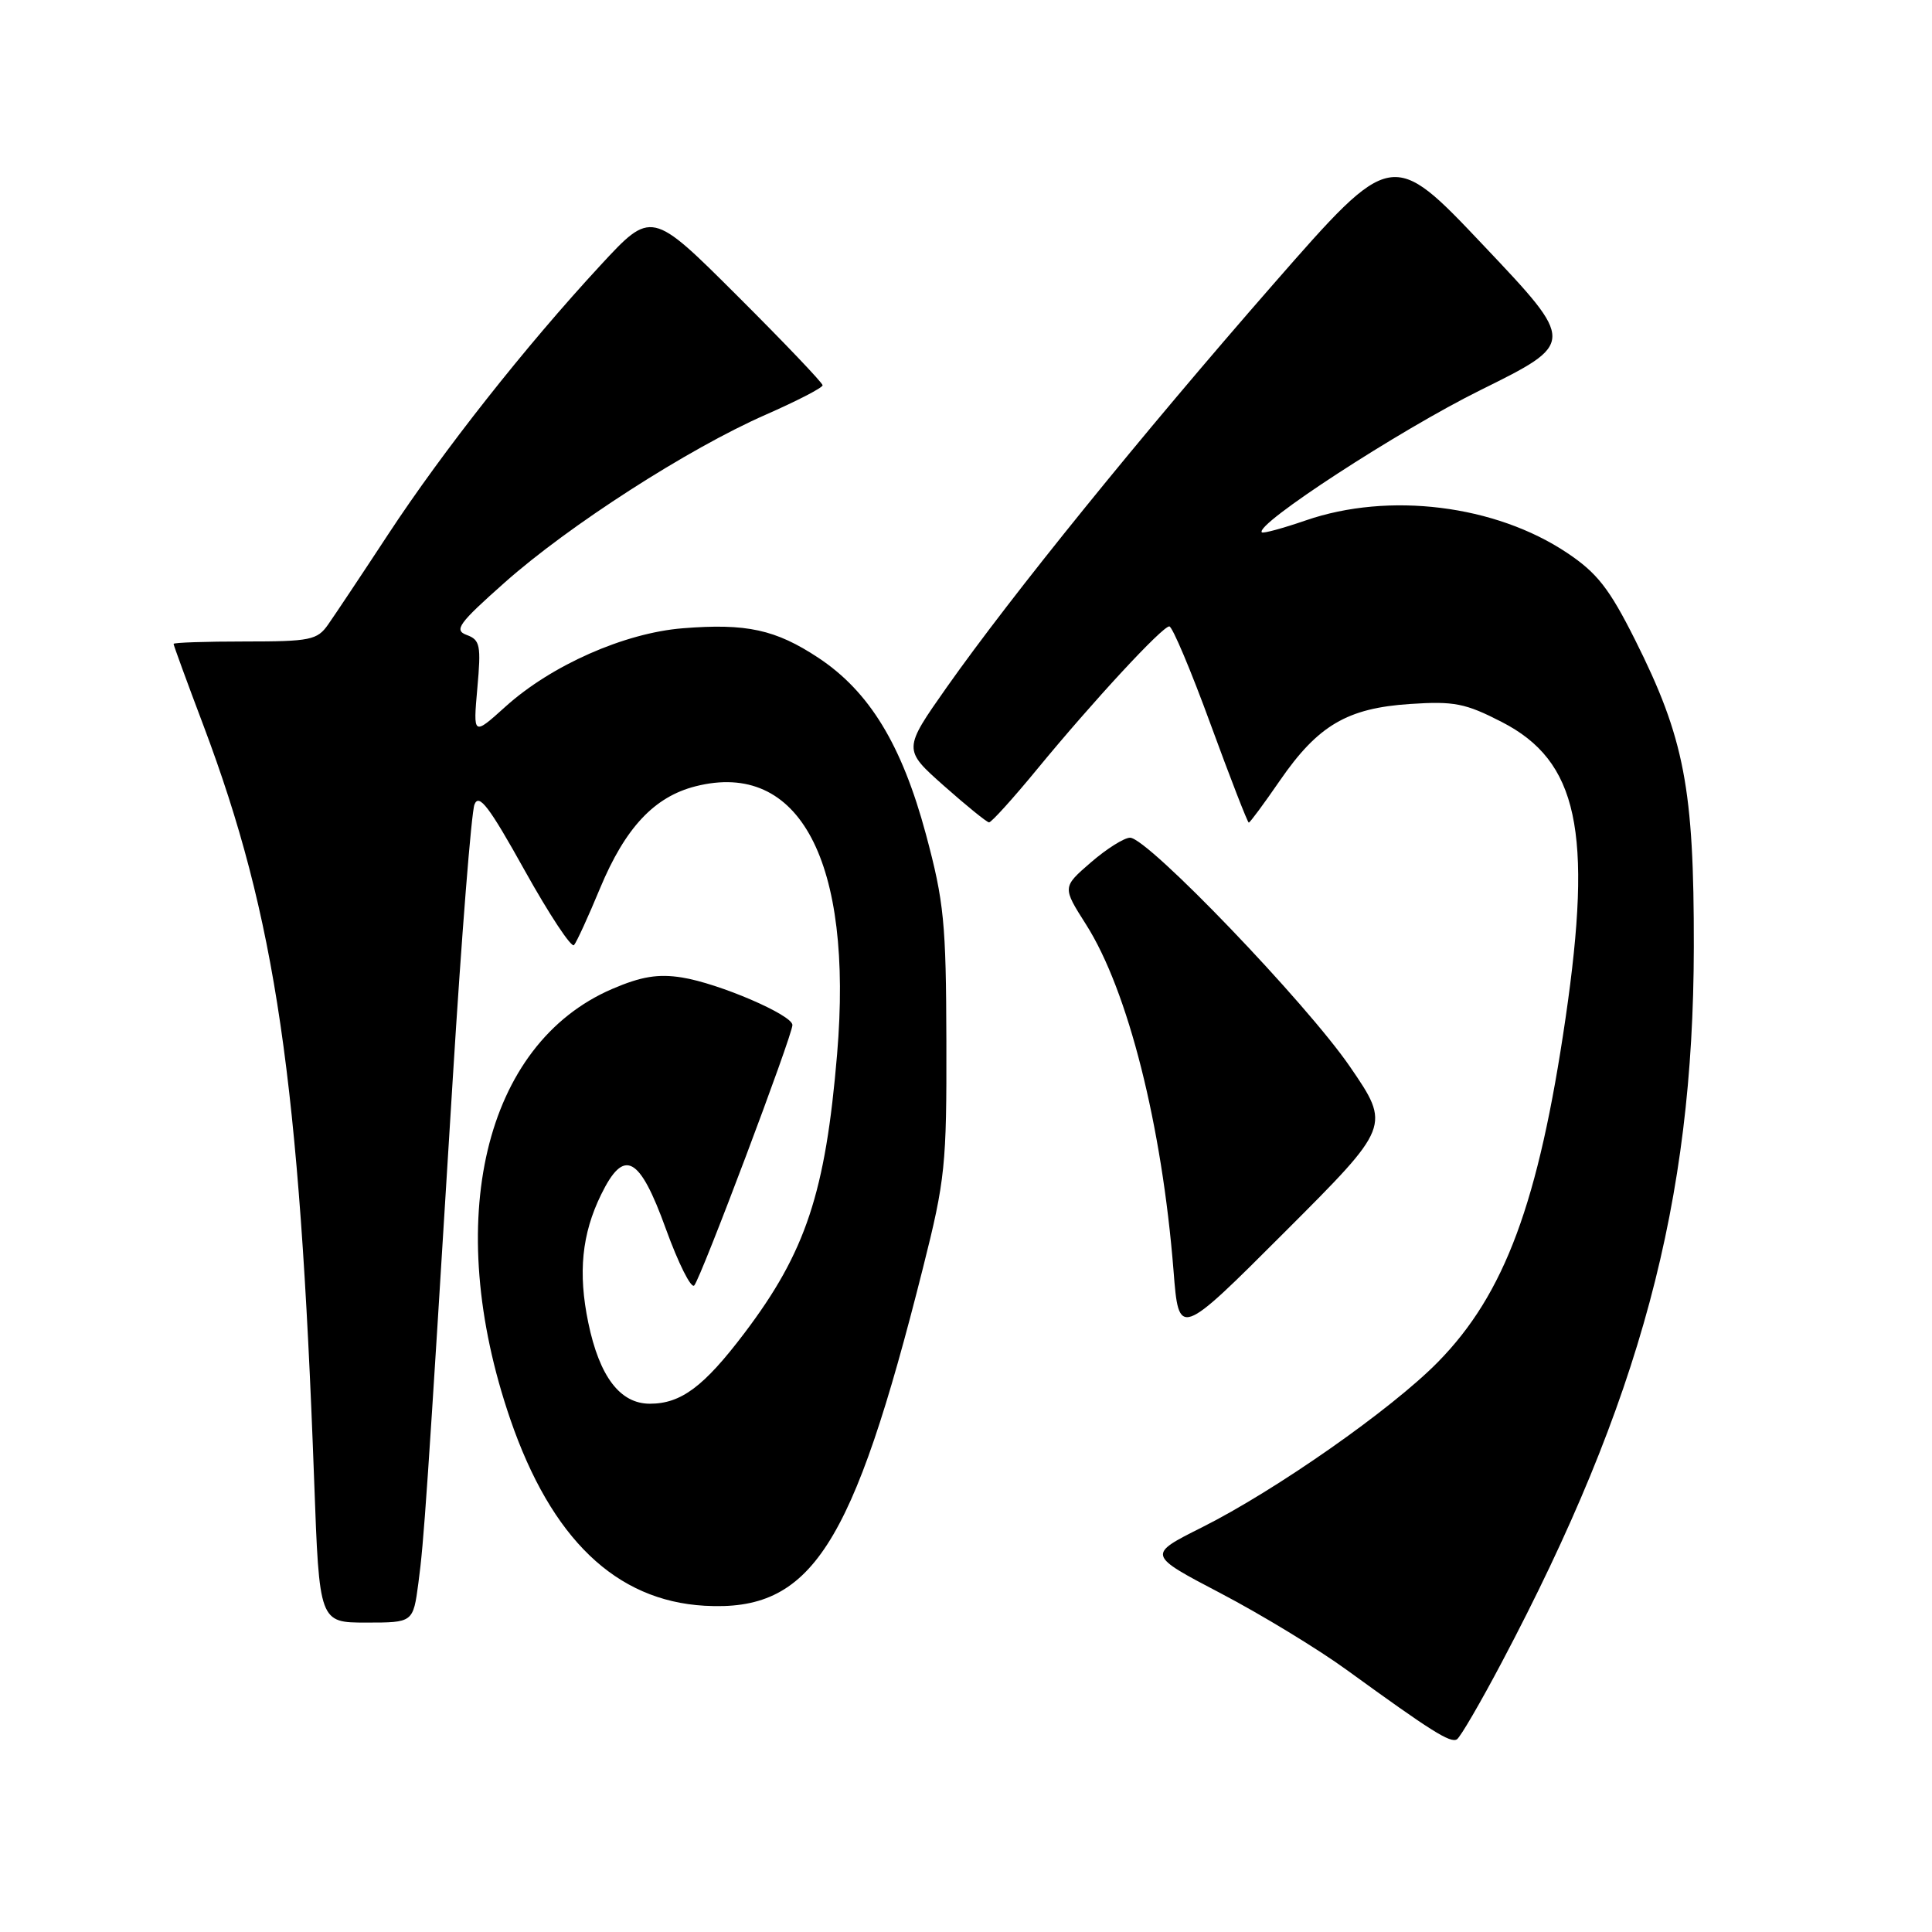 <?xml version="1.0" encoding="UTF-8" standalone="no"?>
<!DOCTYPE svg PUBLIC "-//W3C//DTD SVG 1.1//EN" "http://www.w3.org/Graphics/SVG/1.1/DTD/svg11.dtd" >
<svg xmlns="http://www.w3.org/2000/svg" xmlns:xlink="http://www.w3.org/1999/xlink" version="1.1" viewBox="0 0 256 256">
 <g >
 <path fill="currentColor"
d=" M 199.01 220.23 C 217.33 185.59 224.39 159.30 224.44 125.50 C 224.47 104.48 223.20 97.83 216.65 84.77 C 213.24 77.98 211.63 75.92 207.65 73.26 C 198.14 66.90 184.04 65.15 173.01 68.96 C 169.99 70.00 167.38 70.71 167.20 70.54 C 166.19 69.52 185.40 57.02 196.15 51.70 C 208.80 45.44 208.80 45.44 196.62 32.57 C 184.44 19.69 184.44 19.69 168.78 37.59 C 151.13 57.78 134.11 78.79 125.46 91.05 C 119.65 99.31 119.65 99.31 125.07 104.12 C 128.06 106.77 130.75 108.95 131.05 108.97 C 131.35 108.99 134.22 105.82 137.41 101.94 C 144.87 92.87 154.01 83.00 154.94 83.00 C 155.34 83.00 157.81 88.85 160.42 96.00 C 163.04 103.15 165.31 109.00 165.47 109.00 C 165.63 109.00 167.47 106.51 169.57 103.46 C 174.63 96.11 178.51 93.83 186.85 93.28 C 192.68 92.89 194.18 93.19 199.00 95.67 C 209.07 100.85 211.06 110.10 207.45 134.87 C 203.88 159.35 199.38 171.48 190.52 180.49 C 184.38 186.74 169.03 197.49 159.25 202.39 C 152.01 206.02 152.01 206.02 161.75 211.12 C 167.11 213.93 174.65 218.51 178.50 221.31 C 189.67 229.42 192.19 231.00 193.05 230.47 C 193.50 230.19 196.18 225.59 199.01 220.23 Z  M 55.44 209.75 C 56.18 204.22 56.58 198.35 59.99 143.00 C 61.16 124.03 62.46 107.65 62.87 106.60 C 63.46 105.09 64.81 106.86 69.52 115.33 C 72.78 121.18 75.72 125.63 76.06 125.23 C 76.41 124.83 77.96 121.44 79.51 117.70 C 82.85 109.68 86.69 105.58 92.16 104.19 C 105.96 100.68 113.07 114.14 110.92 139.69 C 109.38 158.03 106.77 165.90 98.65 176.63 C 93.27 183.74 90.24 186.00 86.11 186.00 C 82.16 186.00 79.43 182.41 77.95 175.26 C 76.58 168.66 77.09 163.52 79.65 158.29 C 82.69 152.06 84.73 153.14 88.23 162.83 C 89.89 167.41 91.58 170.78 91.99 170.33 C 92.88 169.36 105.00 137.19 105.00 135.82 C 105.00 134.49 95.26 130.30 90.35 129.52 C 87.21 129.02 84.96 129.39 81.12 131.04 C 64.14 138.35 58.59 161.75 67.61 188.04 C 73.05 203.88 81.60 212.10 93.36 212.77 C 107.51 213.58 112.95 205.16 122.30 168.00 C 125.25 156.30 125.44 154.38 125.40 138.00 C 125.36 122.26 125.09 119.50 122.69 110.55 C 119.50 98.70 115.21 91.65 108.45 87.17 C 102.78 83.42 98.91 82.57 90.46 83.25 C 82.74 83.87 73.05 88.15 66.97 93.64 C 62.69 97.50 62.69 97.50 63.25 91.18 C 63.76 85.52 63.62 84.79 61.85 84.14 C 60.12 83.50 60.74 82.63 66.86 77.20 C 75.34 69.66 91.19 59.46 101.44 54.96 C 105.60 53.13 109.00 51.38 109.00 51.05 C 109.00 50.73 103.90 45.38 97.66 39.16 C 86.32 27.85 86.32 27.85 79.55 35.17 C 69.66 45.86 58.73 59.70 51.45 70.78 C 47.94 76.13 44.35 81.51 43.48 82.75 C 42.04 84.81 41.12 85.00 32.45 85.00 C 27.25 85.00 23.00 85.14 23.00 85.32 C 23.00 85.50 24.78 90.37 26.96 96.14 C 36.54 121.58 39.69 143.02 41.63 196.25 C 42.31 215.00 42.31 215.00 48.53 215.00 C 54.74 215.00 54.74 215.00 55.44 209.75 Z  M 178.89 141.36 C 173.11 132.92 152.07 111.00 149.74 111.00 C 148.97 111.00 146.63 112.47 144.55 114.27 C 140.76 117.55 140.76 117.55 143.92 122.52 C 149.46 131.25 153.97 149.11 155.50 168.39 C 156.20 177.29 156.20 177.29 170.24 163.25 C 184.27 149.22 184.27 149.22 178.89 141.36 Z "/>
</g>
</svg>